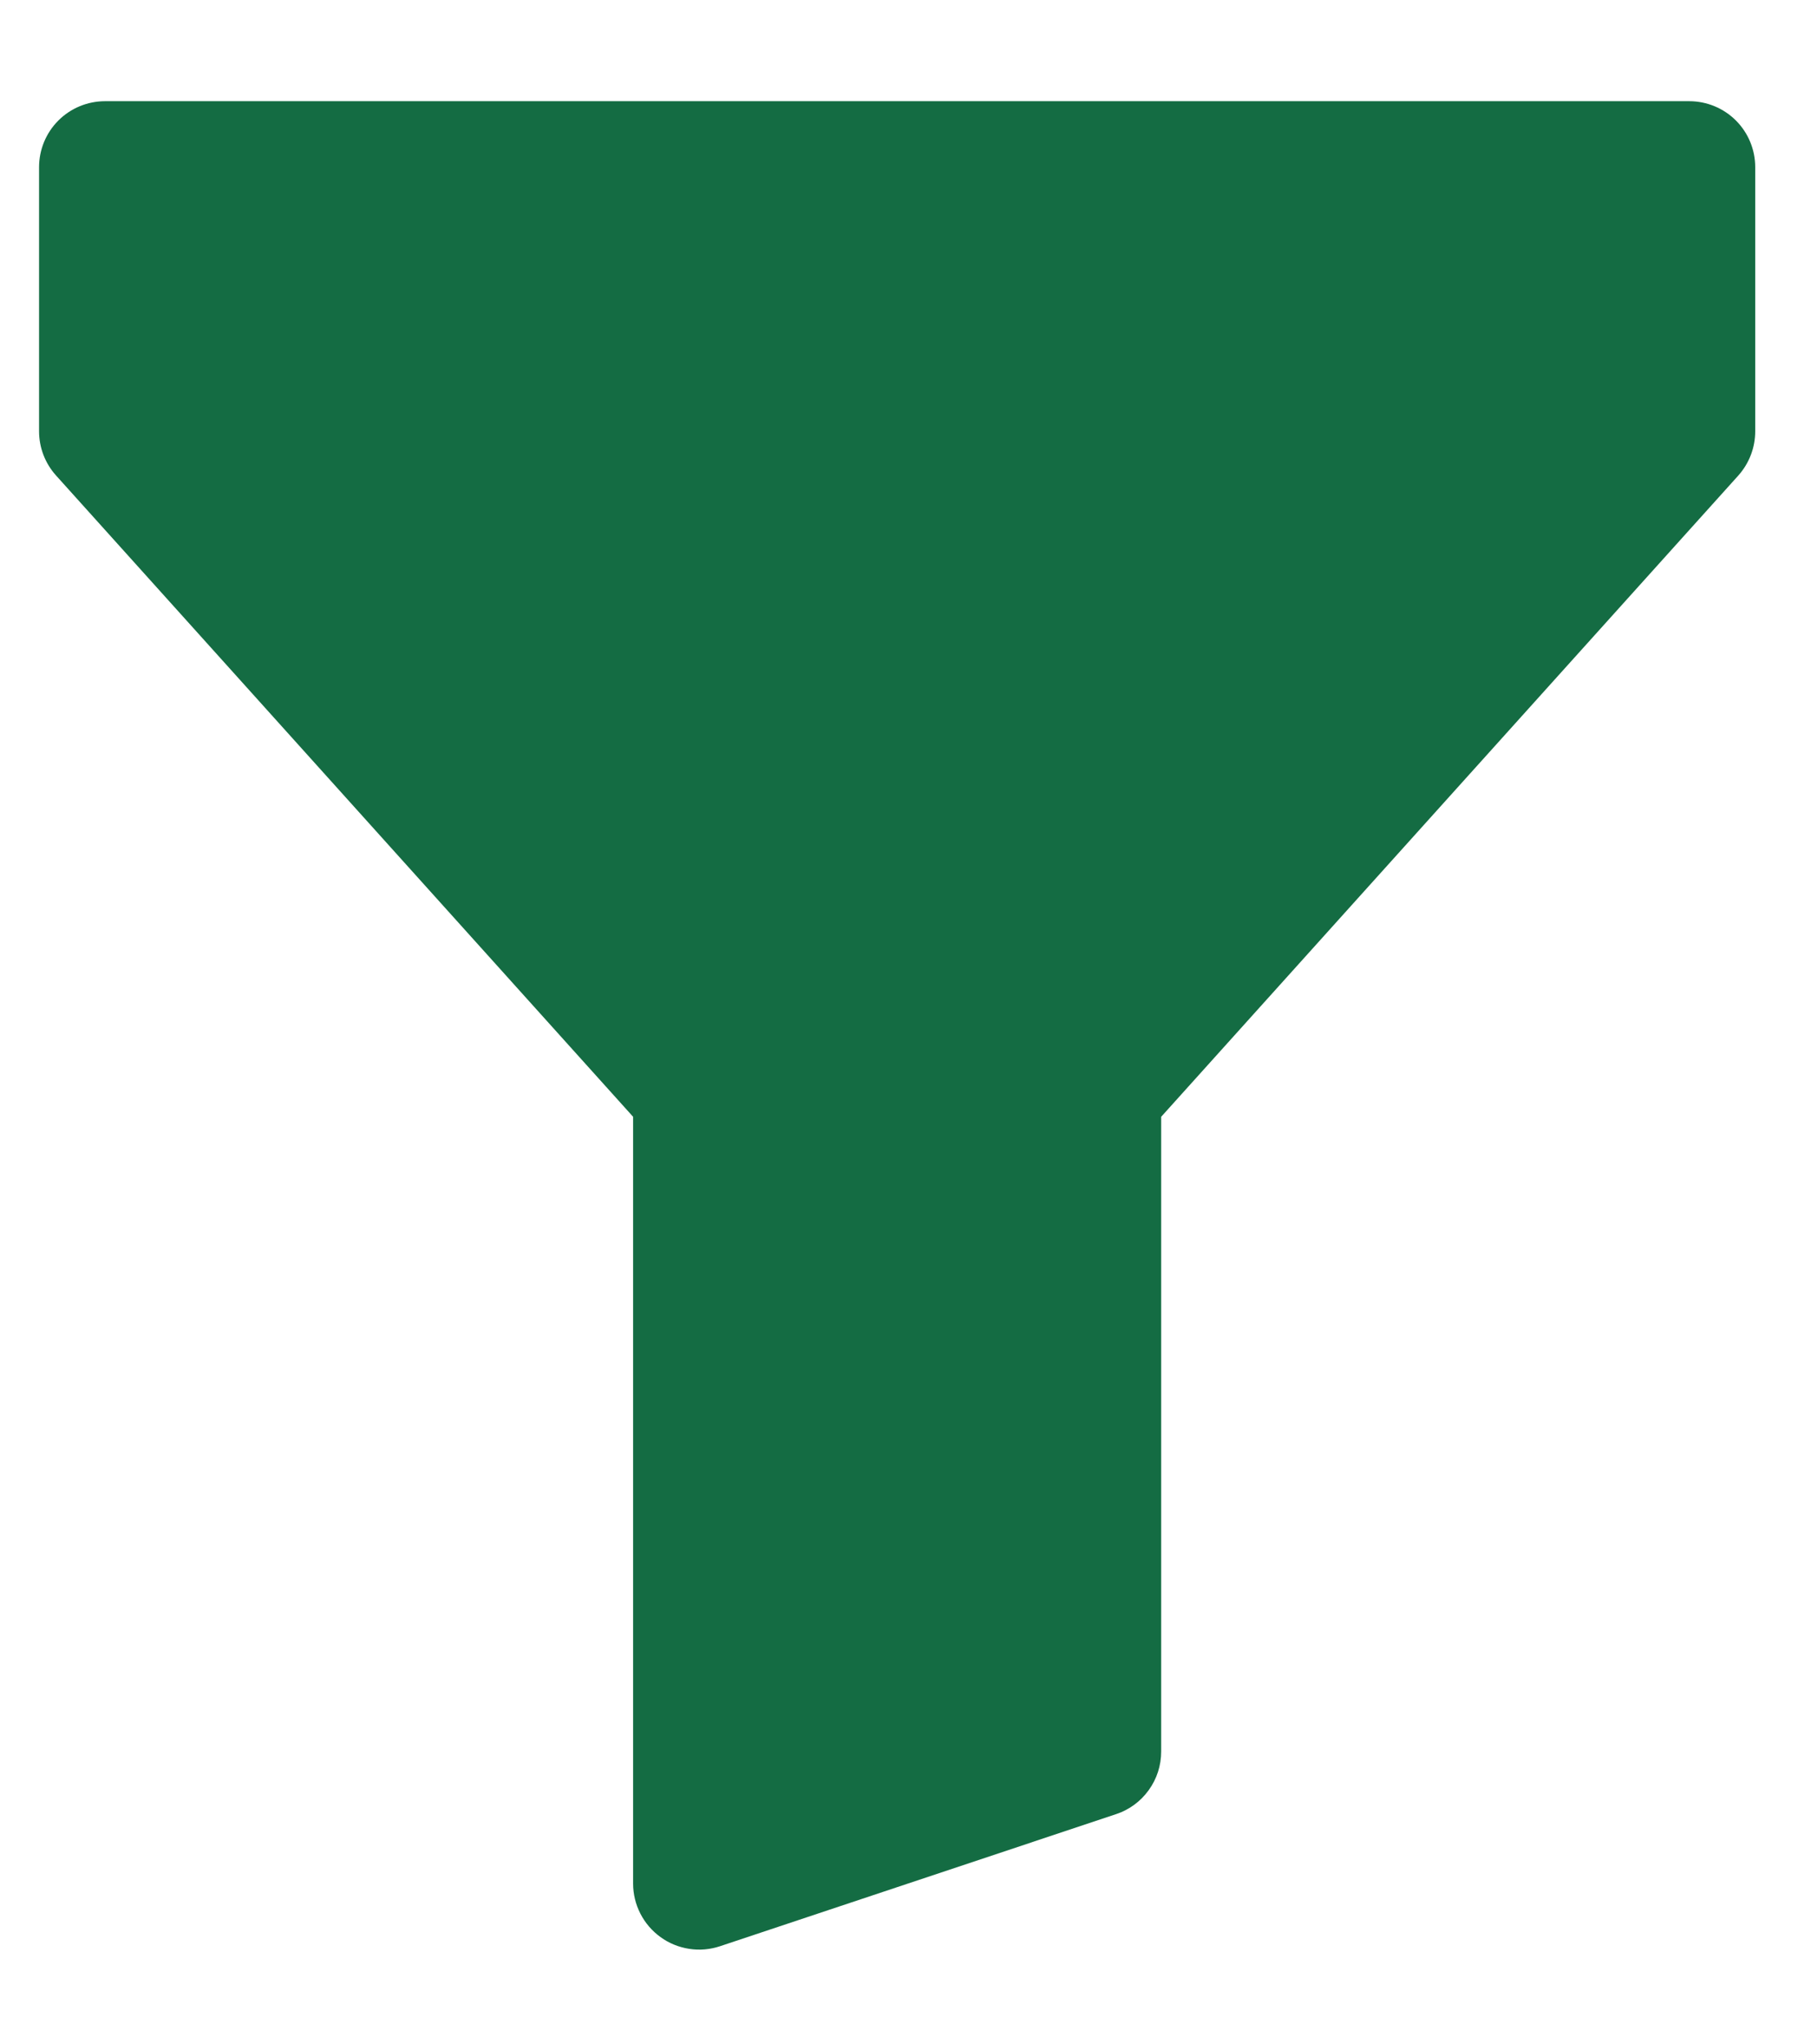 <svg width="16" height="18" viewBox="0 0 16 18" fill="none" xmlns="http://www.w3.org/2000/svg">
<path fill-rule="evenodd" clip-rule="evenodd" d="M0.344 1.472C0.344 1.318 0.405 1.17 0.514 1.061C0.623 0.952 0.771 0.891 0.925 0.891H14.875C15.029 0.891 15.177 0.952 15.286 1.061C15.395 1.17 15.456 1.318 15.456 1.472V3.797C15.456 3.941 15.403 4.079 15.308 4.186L10.225 9.833V15.422C10.225 15.544 10.187 15.663 10.115 15.762C10.044 15.861 9.943 15.935 9.828 15.973L6.34 17.136C6.253 17.165 6.16 17.173 6.069 17.159C5.978 17.145 5.891 17.11 5.817 17.056C5.742 17.002 5.681 16.931 5.639 16.849C5.597 16.767 5.575 16.677 5.575 16.585V9.833L0.493 4.186C0.397 4.079 0.344 3.941 0.344 3.797V1.472Z" fill="#146C43"/>
</svg>
